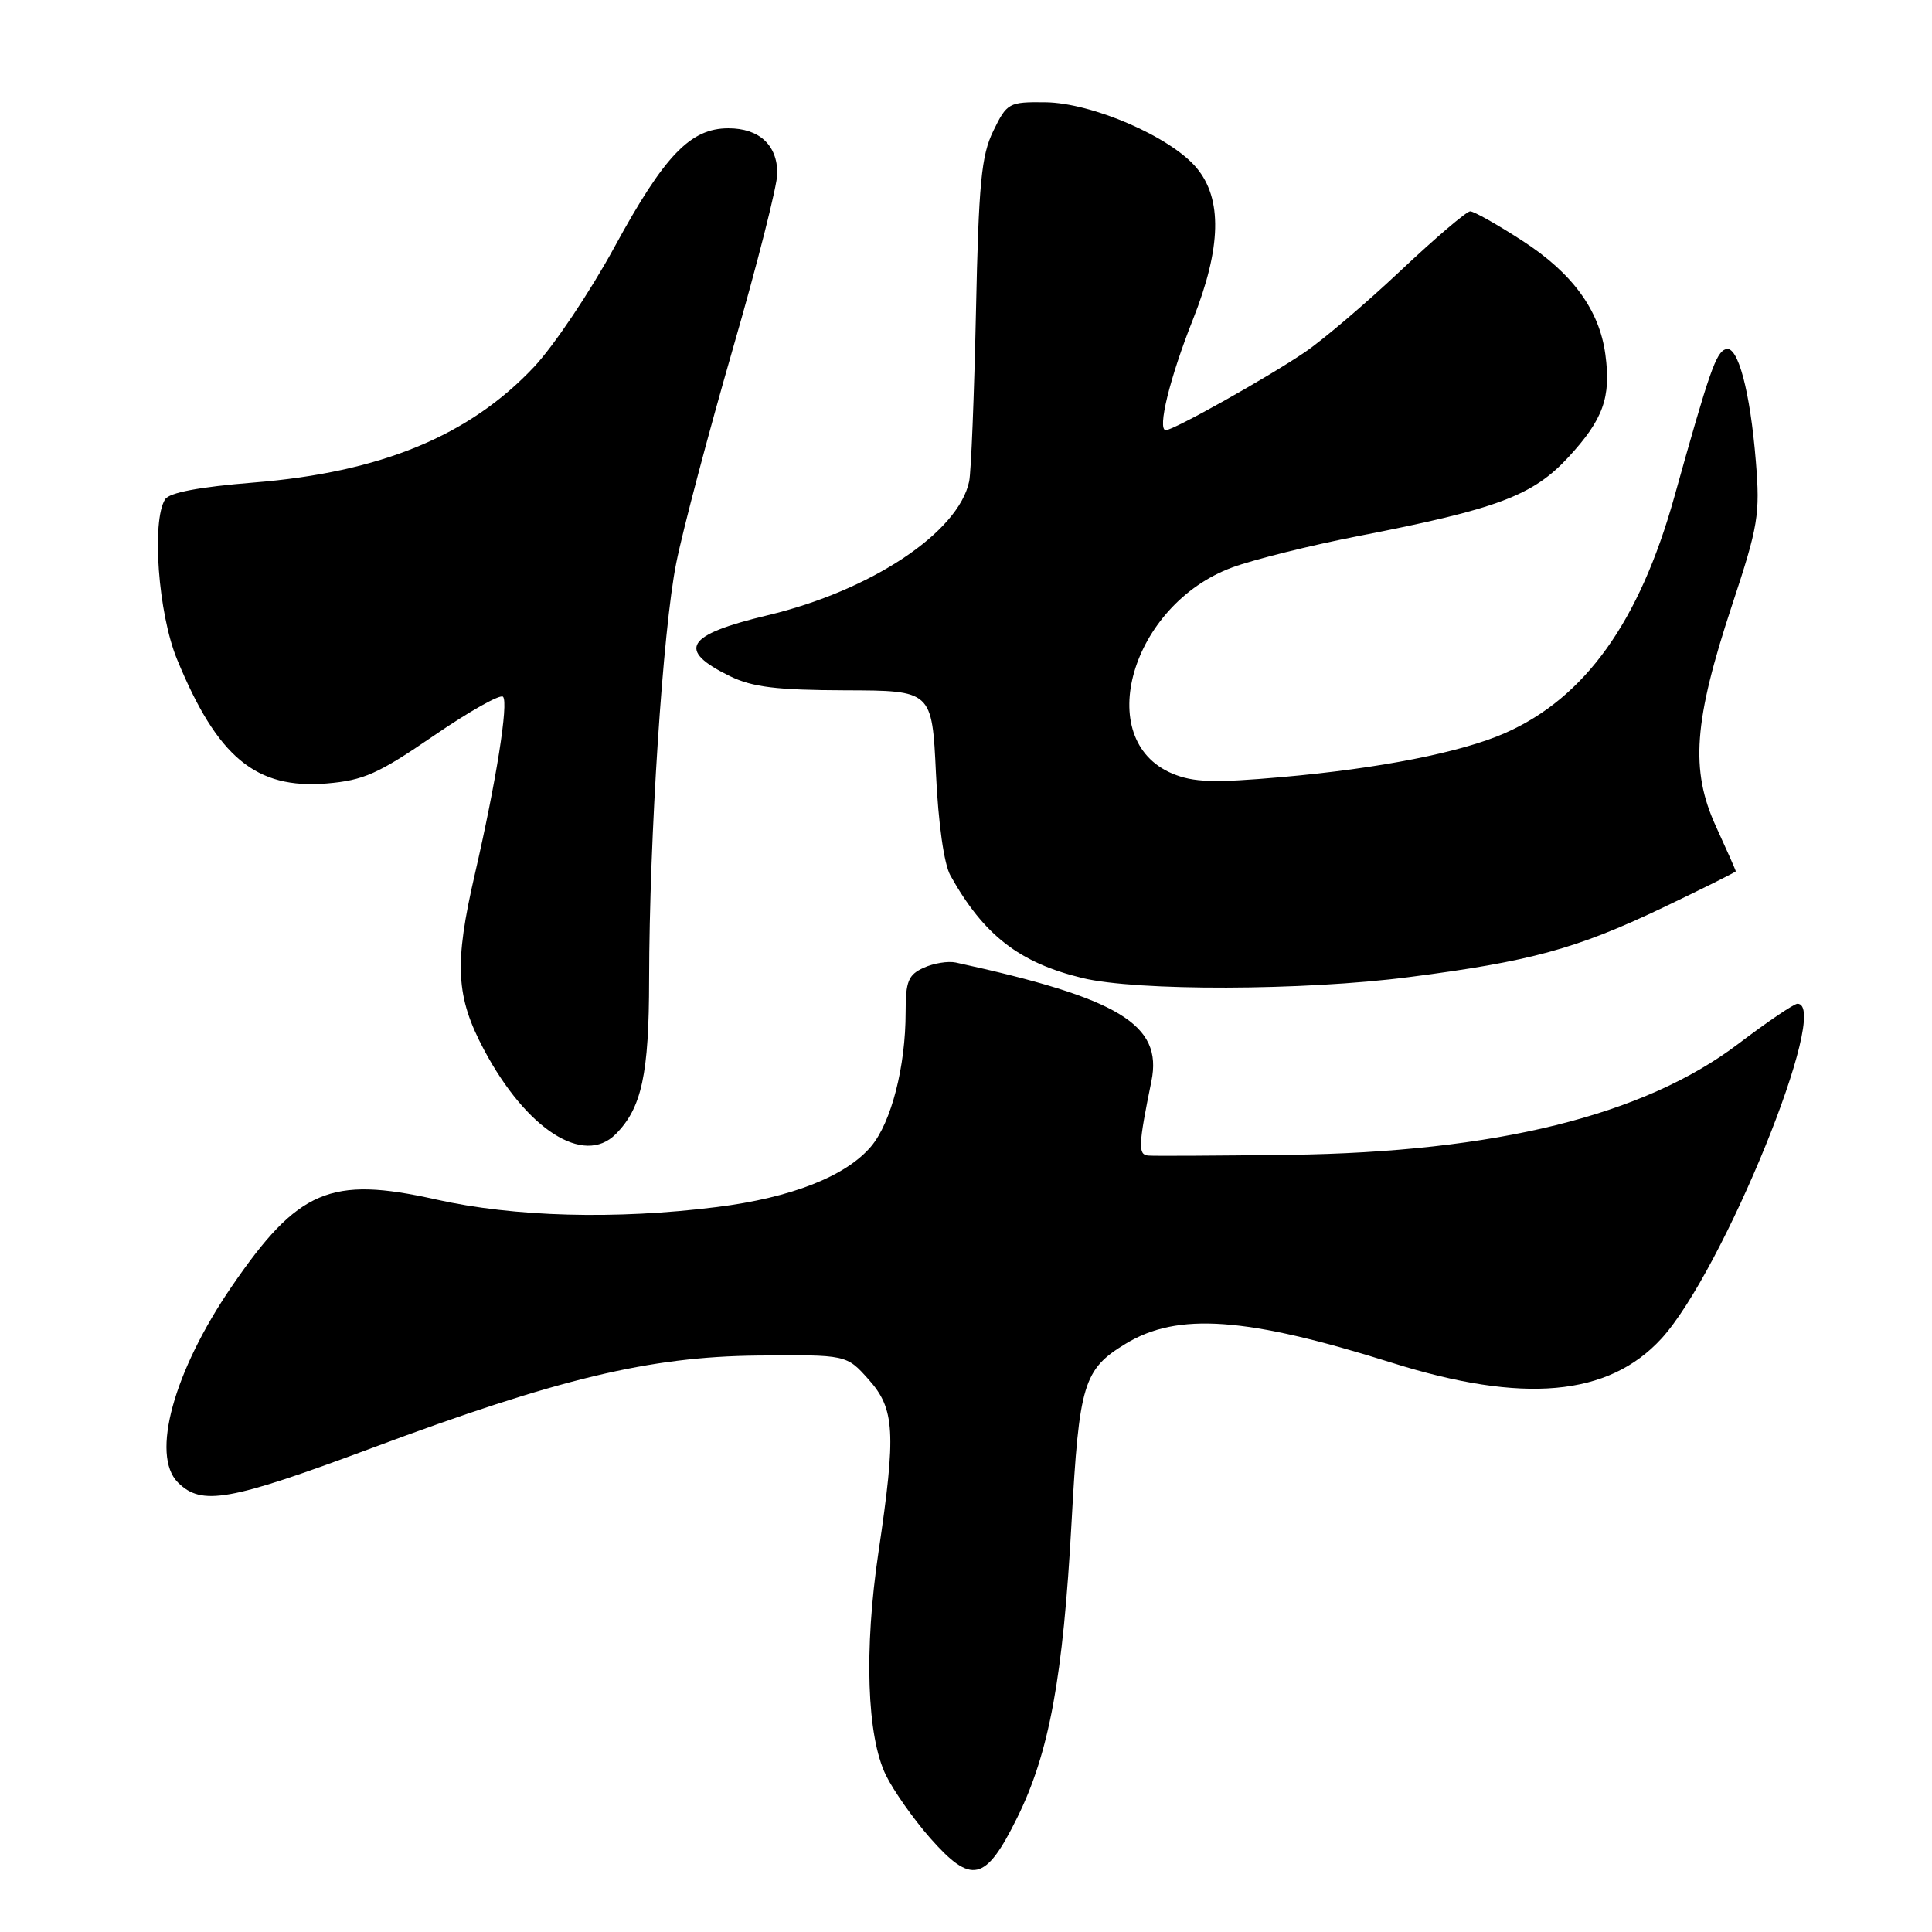 <?xml version="1.0" encoding="UTF-8" standalone="no"?>
<!DOCTYPE svg PUBLIC "-//W3C//DTD SVG 1.1//EN" "http://www.w3.org/Graphics/SVG/1.1/DTD/svg11.dtd" >
<svg xmlns="http://www.w3.org/2000/svg" xmlns:xlink="http://www.w3.org/1999/xlink" version="1.1" viewBox="0 0 256 256">
 <g >
 <path fill="currentColor"
d=" M 134.77 240.88 C 139.03 232.27 140.86 222.34 141.99 201.64 C 142.99 183.35 143.56 181.45 149.16 178.05 C 156.04 173.86 165.17 174.51 184.42 180.57 C 201.82 186.04 213.12 185.03 220.14 177.38 C 228.31 168.46 242.73 133.00 238.17 133.00 C 237.72 133.00 234.17 135.40 230.30 138.34 C 217.80 147.81 198.14 152.66 170.88 153.02 C 161.32 153.14 152.89 153.19 152.14 153.12 C 150.78 153.00 150.83 151.78 152.57 143.25 C 154.09 135.76 148.31 132.26 126.65 127.54 C 125.63 127.32 123.72 127.63 122.40 128.23 C 120.35 129.16 120.00 130.03 120.00 134.11 C 120.00 141.34 118.10 148.72 115.43 151.90 C 112.10 155.85 104.85 158.71 94.97 159.94 C 81.59 161.62 68.12 161.26 57.74 158.93 C 43.77 155.80 39.49 157.63 30.68 170.50 C 23.00 181.73 19.96 192.82 23.57 196.43 C 26.71 199.57 30.34 198.93 49.33 191.85 C 73.96 182.67 86.04 179.77 100.33 179.62 C 112.16 179.50 112.16 179.50 115.08 182.77 C 118.58 186.68 118.76 189.81 116.40 205.68 C 114.48 218.61 114.86 230.05 117.39 235.23 C 118.39 237.27 121.02 241.01 123.23 243.53 C 128.74 249.78 130.58 249.36 134.77 240.88 Z  M 81.57 150.29 C 85.03 146.82 86.00 142.37 86.01 129.78 C 86.04 110.99 87.83 83.40 89.61 74.58 C 90.48 70.22 93.86 57.47 97.10 46.23 C 100.35 35.00 103.00 24.53 103.00 22.98 C 103.00 19.21 100.60 17.00 96.51 17.00 C 91.48 17.00 88.04 20.59 81.44 32.70 C 78.21 38.64 73.41 45.79 70.79 48.59 C 62.21 57.73 50.47 62.59 33.61 63.94 C 26.41 64.52 22.44 65.27 21.88 66.16 C 20.06 69.03 20.97 81.31 23.45 87.34 C 28.80 100.36 33.90 104.59 43.31 103.81 C 48.17 103.40 50.12 102.54 57.47 97.49 C 62.15 94.28 66.28 91.95 66.65 92.32 C 67.41 93.08 65.75 103.55 62.92 115.83 C 60.16 127.78 60.39 132.08 64.15 139.13 C 69.76 149.66 77.34 154.52 81.57 150.29 Z  M 186.70 129.47 C 202.82 127.39 208.87 125.73 220.25 120.31 C 225.61 117.75 230.00 115.56 230.00 115.45 C 230.00 115.33 228.82 112.66 227.37 109.50 C 223.95 102.02 224.42 95.57 229.52 80.14 C 232.98 69.69 233.23 68.17 232.66 61.14 C 231.90 51.81 230.28 45.74 228.69 46.26 C 227.38 46.68 226.54 49.09 221.86 65.83 C 217.23 82.39 210.03 92.45 199.44 97.13 C 193.65 99.69 182.79 101.83 169.82 102.97 C 160.85 103.76 158.15 103.67 155.36 102.51 C 144.69 98.05 149.88 80.14 163.27 75.19 C 166.15 74.13 173.67 72.26 179.98 71.03 C 198.43 67.44 203.13 65.67 207.84 60.56 C 212.44 55.57 213.49 52.65 212.72 46.97 C 211.93 41.08 208.35 36.18 201.69 31.88 C 198.39 29.74 195.29 28.00 194.81 28.00 C 194.33 28.00 190.16 31.55 185.56 35.89 C 180.95 40.23 175.23 45.10 172.84 46.71 C 167.83 50.10 155.51 57.00 154.48 57.00 C 153.30 57.00 155.00 50.05 158.08 42.31 C 161.84 32.82 161.99 26.33 158.54 22.23 C 155.08 18.11 144.70 13.62 138.50 13.55 C 133.67 13.50 133.43 13.63 131.62 17.34 C 130.03 20.60 129.68 24.24 129.32 41.34 C 129.08 52.43 128.68 62.52 128.42 63.78 C 127.02 70.54 115.41 78.26 101.70 81.53 C 90.84 84.12 89.61 86.12 96.73 89.60 C 99.71 91.05 102.92 91.44 112.00 91.47 C 123.50 91.50 123.50 91.50 124.02 102.50 C 124.33 109.12 125.09 114.50 125.93 116.00 C 130.34 123.91 135.04 127.56 143.41 129.59 C 150.59 131.34 172.76 131.28 186.70 129.47 Z "/>
</g>
</svg>
